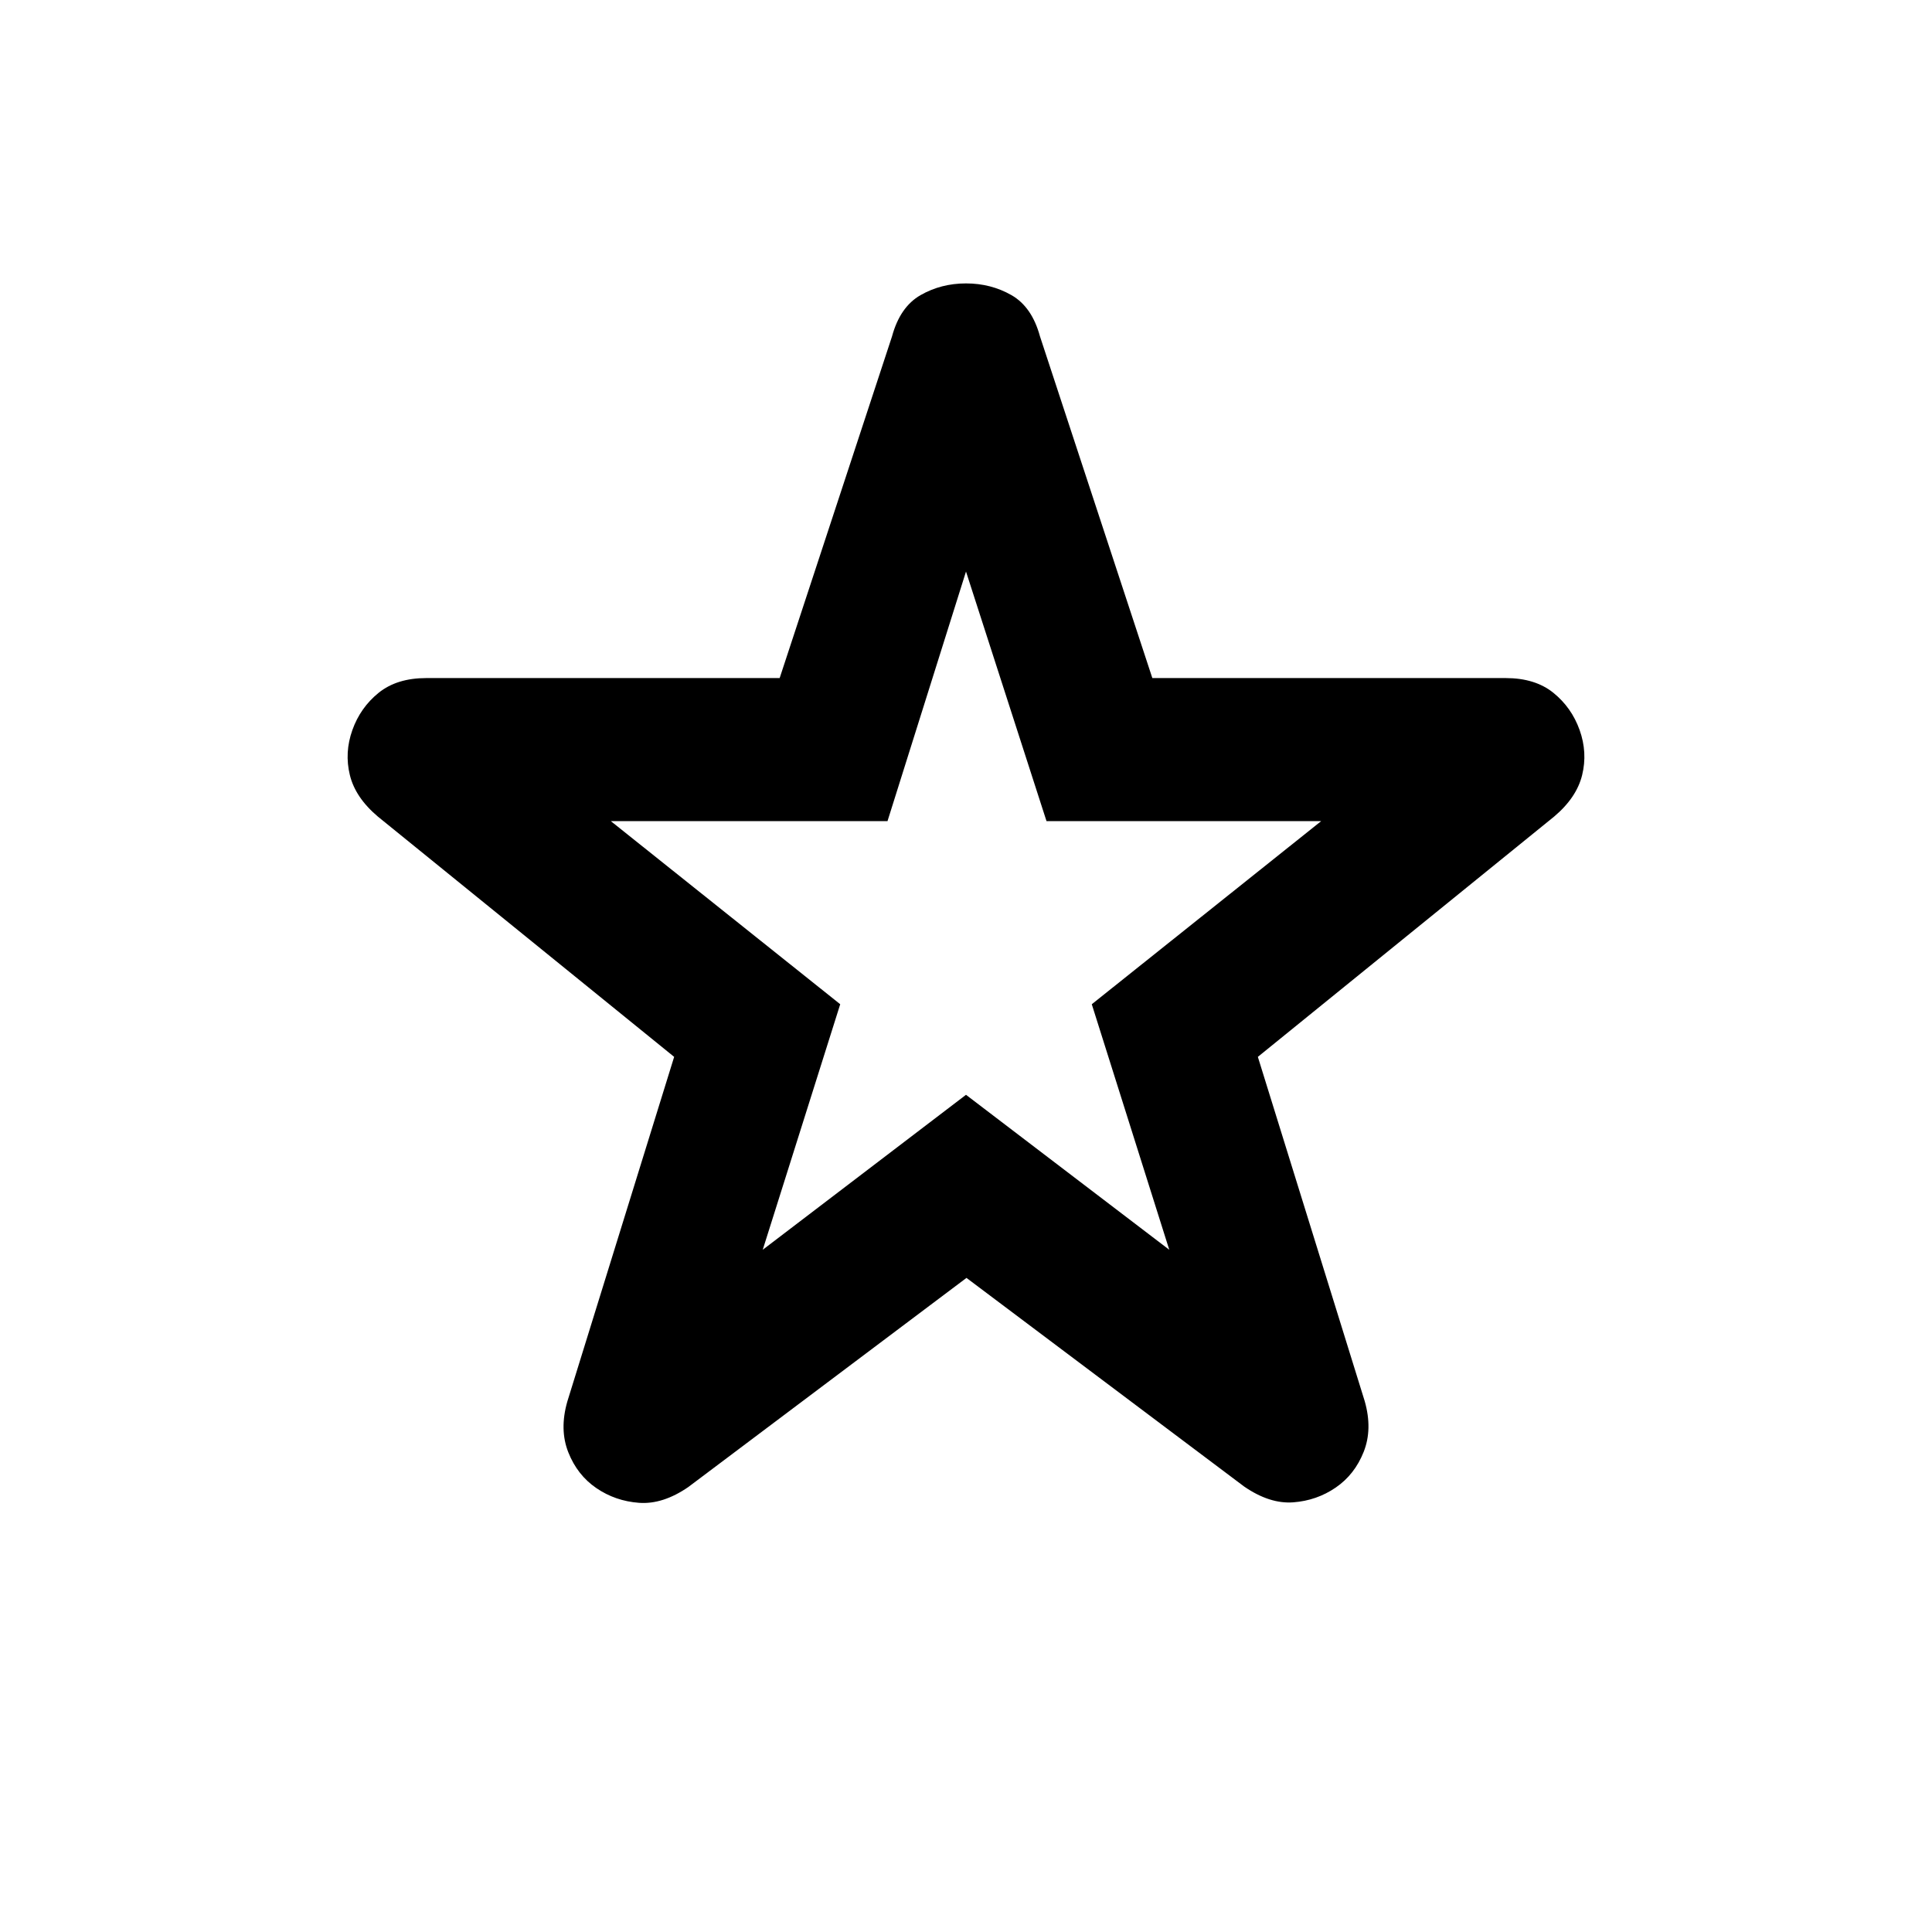 <svg xmlns="http://www.w3.org/2000/svg" height="20" viewBox="0 -960 960 960" width="20"><path d="m379-339 101-77 101 77-38.5-122 114-91H520l-40-124-39 124H303.5l114 91L379-339Zm101.24 13.98L342-221.09q-12.67 8.7-24.47 7.83-11.79-.87-21.23-7.33-9.43-6.45-13.91-17.76-4.48-11.3-.5-25.22l53.09-171.28-147.24-119.41q-11.17-9.44-13.9-20.62-2.73-11.19 1.25-22.36t13.04-18.5q9.07-7.33 23.72-7.33h175.56l55.83-169.78q3.98-14.65 14.16-20.49 10.19-5.83 22.6-5.83 12.41 0 22.6 5.83 10.18 5.84 14.16 20.49l55.83 169.78h175.56q14.65 0 23.72 7.33 9.06 7.33 13.04 18.5 3.98 11.17 1.25 22.36-2.73 11.18-13.9 20.62L625.02-434.85l53.09 171.05q3.98 13.91-.5 25.21-4.48 11.31-13.91 17.76-9.44 6.46-21.11 7.33-11.68.87-24.35-7.83l-138-103.69ZM480-508Z"/></svg>